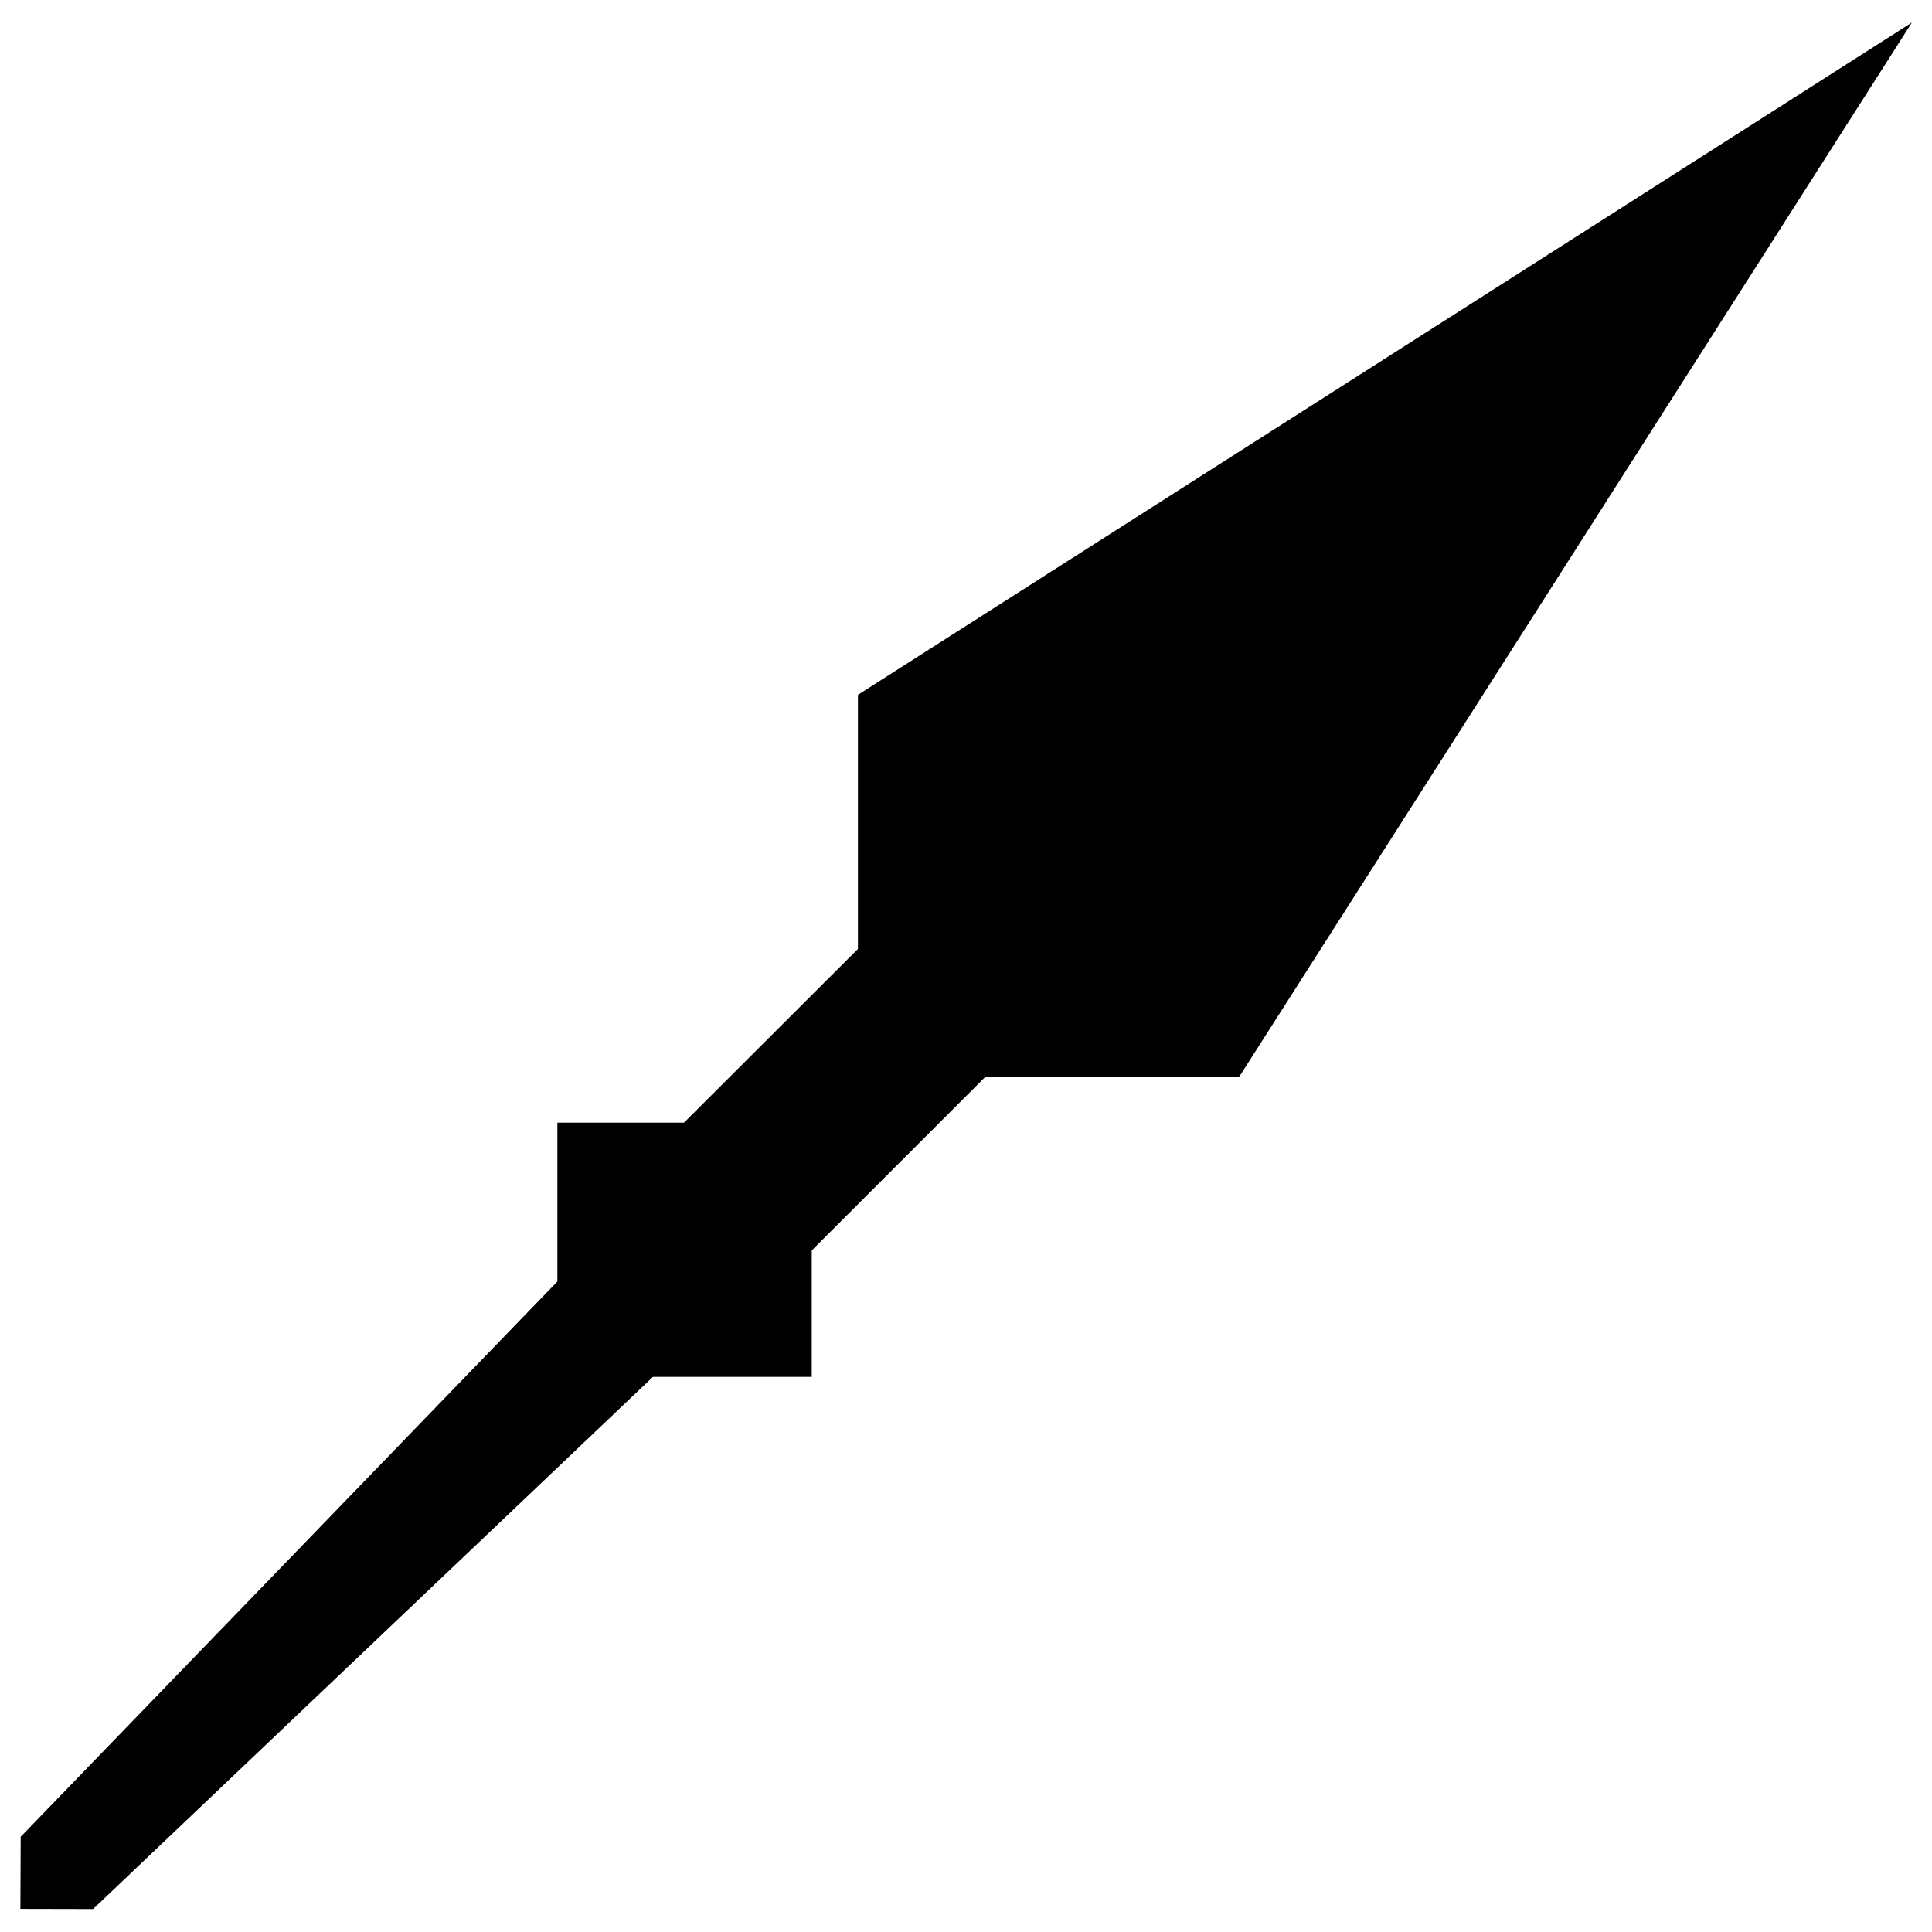 <?xml version="1.0" encoding="UTF-8" standalone="no"?>
<!-- Created with Inkscape (http://www.inkscape.org/) -->

<svg
   viewBox="0 0 6.35 6.35"
   version="1.1"
   id="svg1"
   xml:space="preserve"
   inkscape:version="1.3.2 (091e20e, 2023-11-25, custom)"
   sodipodi:docname="weapon-spear.svg"
   xmlns:inkscape="http://www.inkscape.org/namespaces/inkscape"
   xmlns:sodipodi="http://sodipodi.sourceforge.net/DTD/sodipodi-0.dtd"
   xmlns="http://www.w3.org/2000/svg"
   xmlns:svg="http://www.w3.org/2000/svg"><sodipodi:namedview
     id="namedview1"
     pagecolor="#ffffff"
     bordercolor="#666666"
     borderopacity="1.0"
     inkscape:showpageshadow="2"
     inkscape:pageopacity="0.0"
     inkscape:pagecheckerboard="0"
     inkscape:deskcolor="#d1d1d1"
     inkscape:document-units="mm"
     inkscape:zoom="11.313709"
     inkscape:cx="1.1048543"
     inkscape:cy="8.1759221"
     inkscape:window-width="1360"
     inkscape:window-height="715"
     inkscape:window-x="-8"
     inkscape:window-y="-8"
     inkscape:window-maximized="1"
     inkscape:current-layer="layer1" /><defs
     id="defs1" /><g
     inkscape:label="Layer 1"
     inkscape:groupmode="layer"
     id="layer1"><path
       id="rect1"
       style="stroke-width:0.397;paint-order:stroke markers fill"
       d="m 6.284,0.074 -3.463,2.209 8.164e-4,8.162e-4 h -0.002 V 3.119 L 2.248,3.69 H 1.832 l 1e-7,0.522 -1.764,1.825 -0.001,0.237 0.239,4.942e-4 1.84,-1.749 0.522,10e-8 V 4.11 L 3.239,3.539 h 0.834 l 1e-7,-0.002 8.164e-4,8.163e-4 z"
       sodipodi:nodetypes="ccccccccccccccccccc" /></g></svg>
